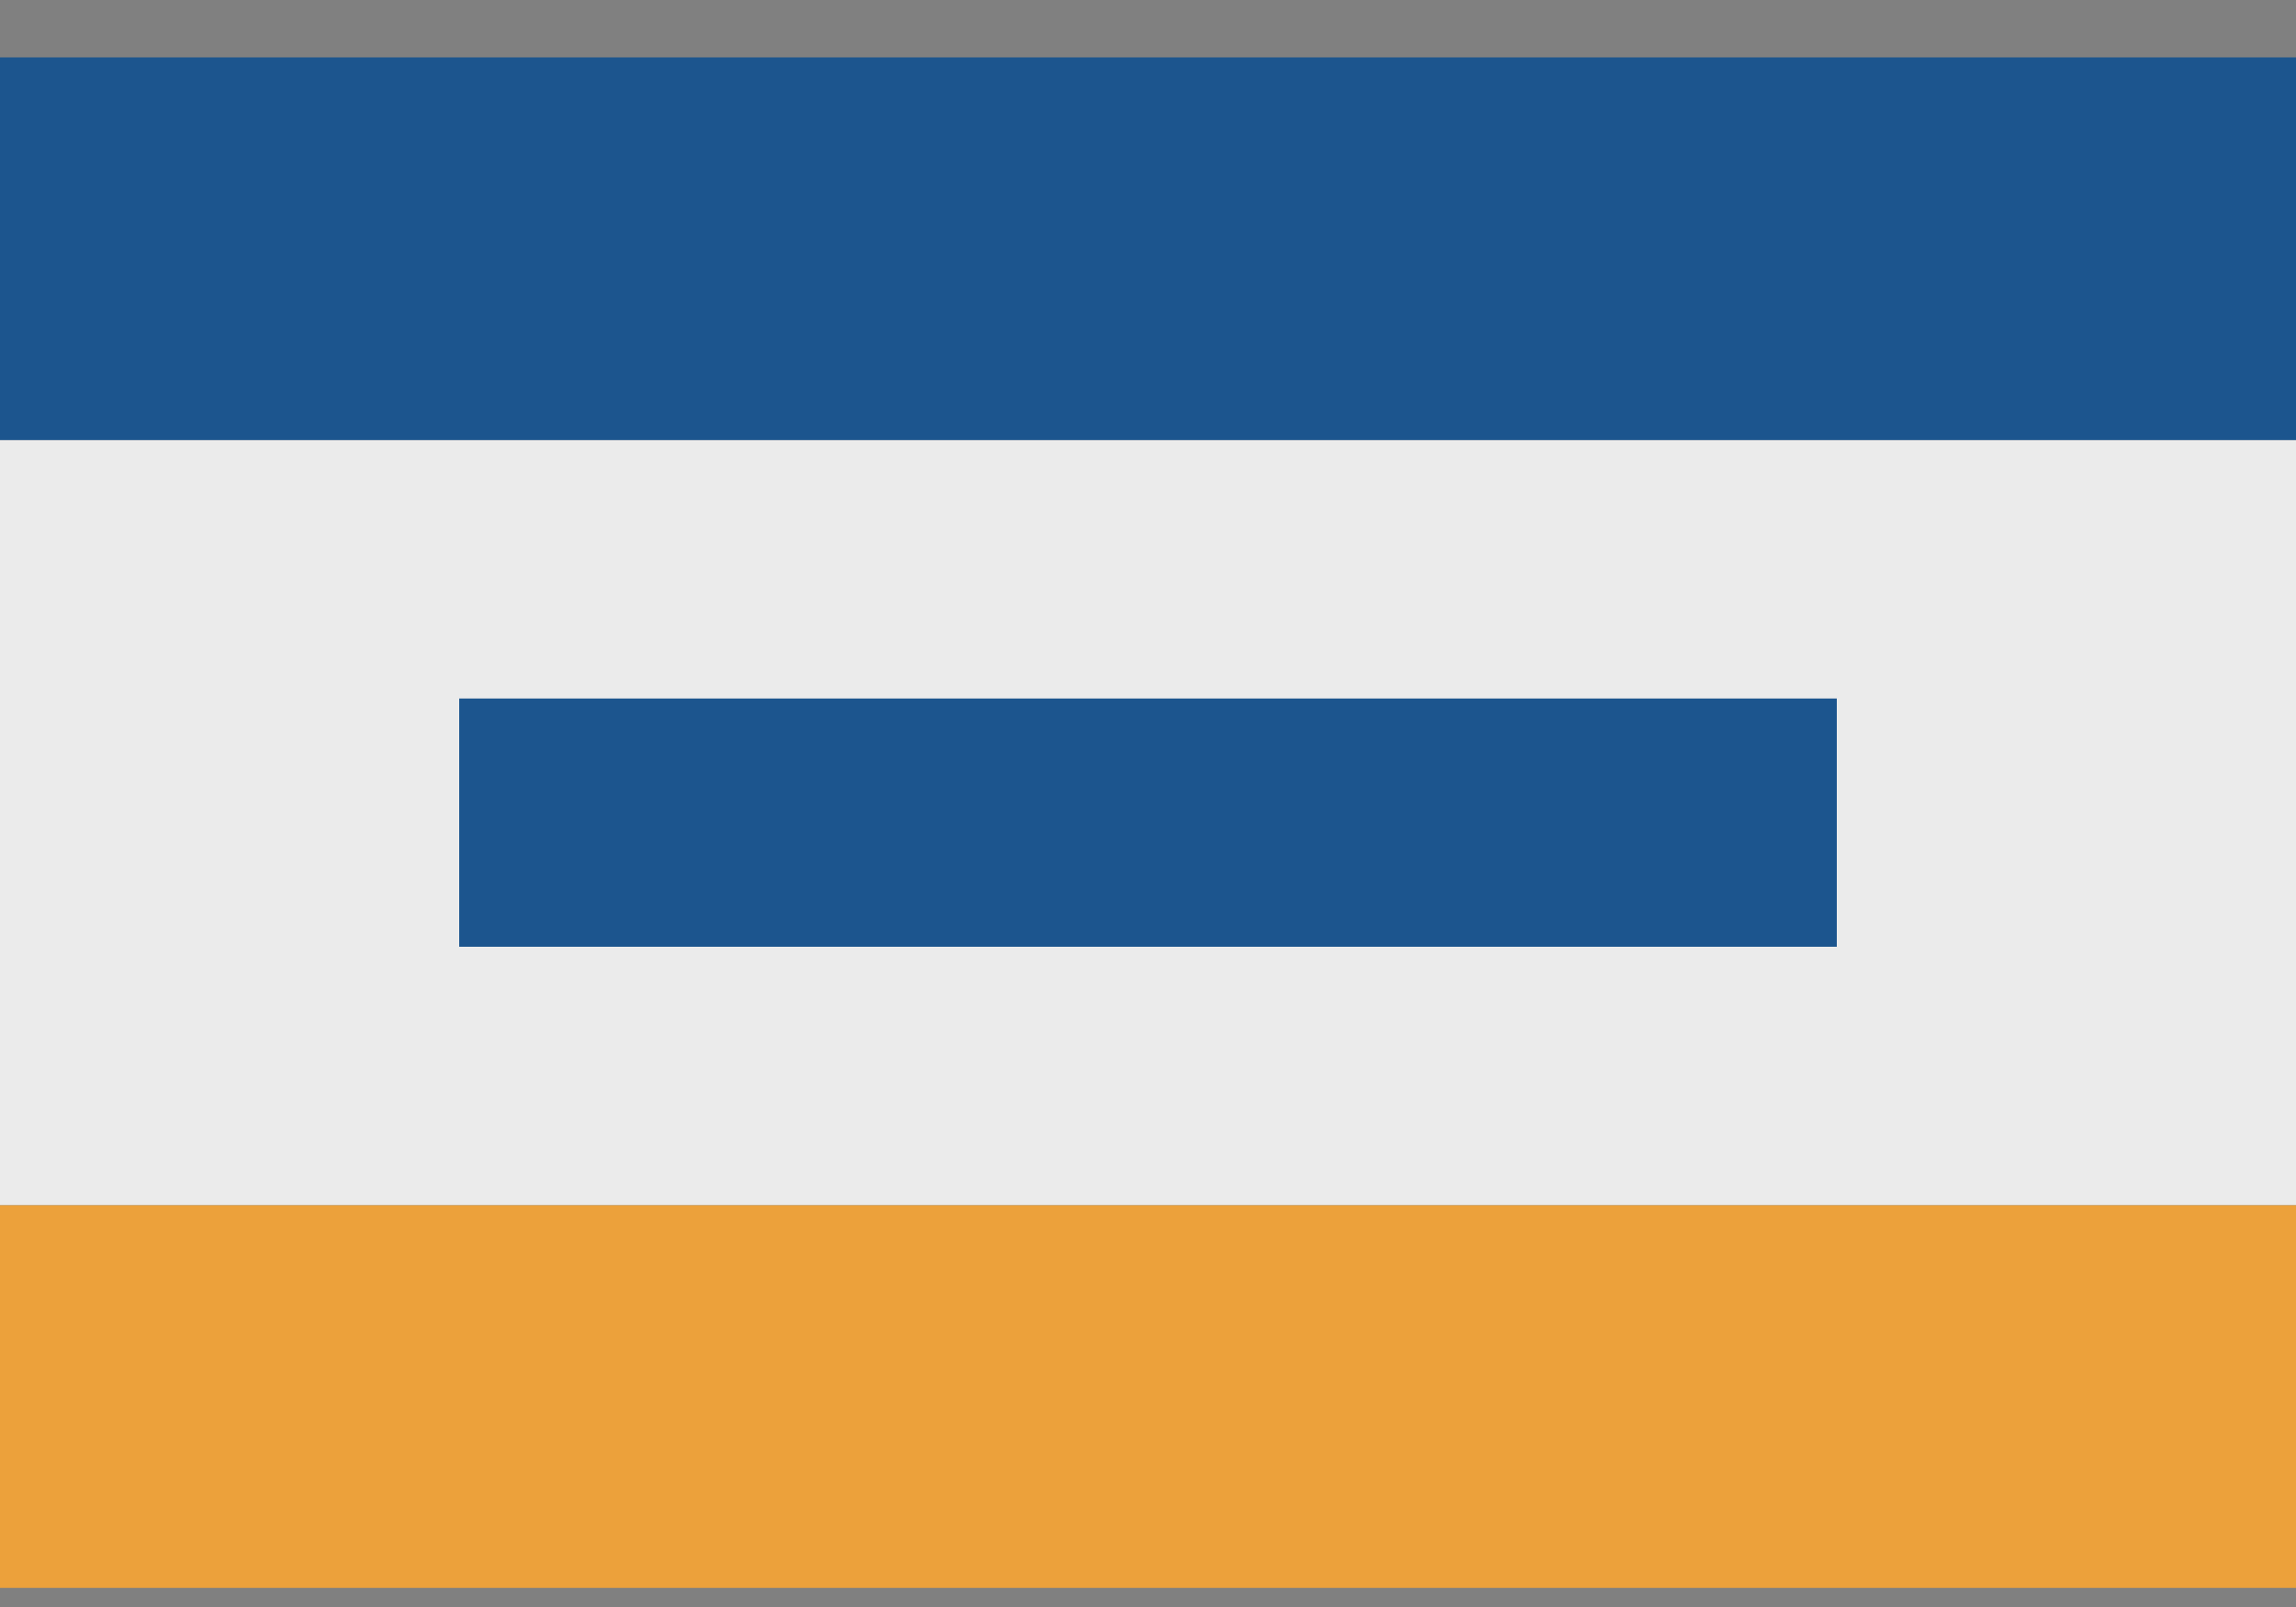 <svg width="30" height="21" viewBox="0 0 30 21" xmlns="http://www.w3.org/2000/svg"><rect x="0" y="0" width="30" height="21" fill="#808080" stroke="none"/><title>icon_visa</title><g fill="none" fill-rule="evenodd"><path fill="#EBEBEB" d="M0 5.75h30v10H0z"/><path fill="#ECA13B" d="M0 15.75h30v5H0z"/><path fill="#1C558E" d="M0 .75h30v5H0zM6 9.128h18v3.244H6z"/></g></svg>